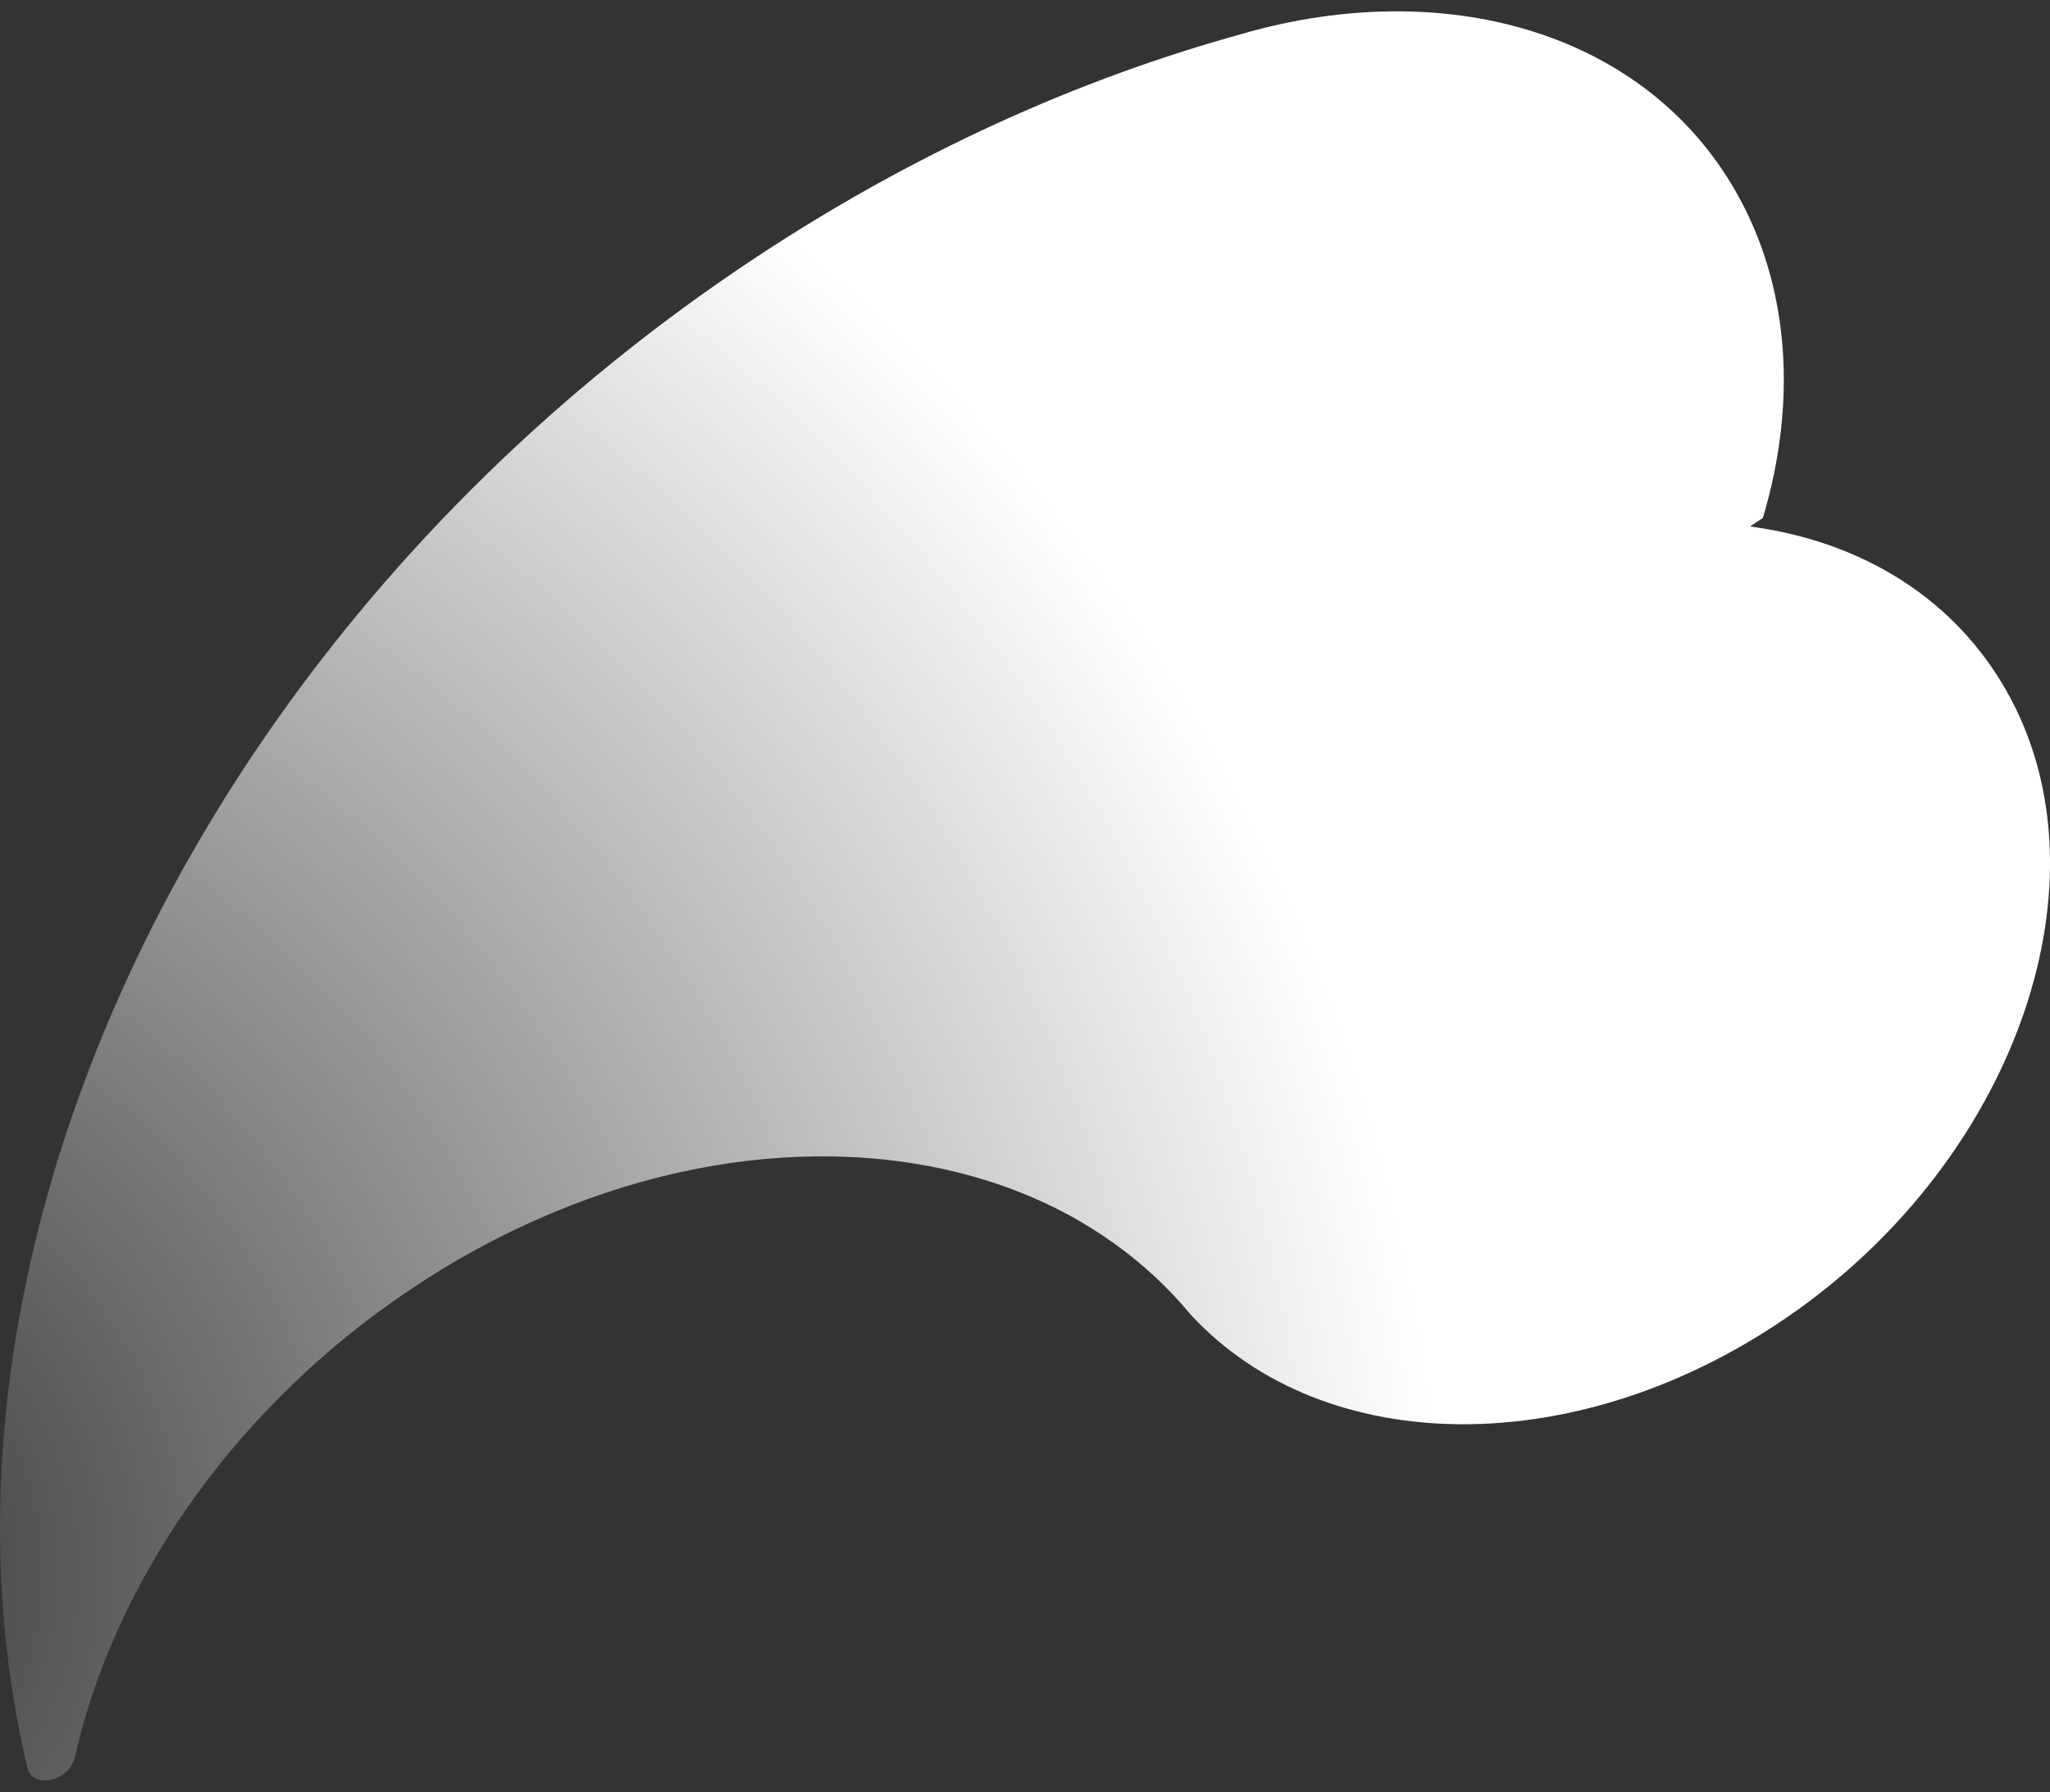 <svg width="151" height="132" viewBox="0 0 151 132" fill="none" xmlns="http://www.w3.org/2000/svg">
<rect x="0" y="0" width="151" height="132" fill="#333333" stroke="none"/>
<g style="mix-blend-mode:color-dodge">
<path d="M2.009 130.168C2.397 131.807 5.103 131.209 5.517 129.392C6.403 125.481 7.834 121.569 9.762 117.773C14.202 109.024 21.282 100.895 30.498 94.786C32.938 93.167 35.423 91.758 37.94 90.554C44.923 87.207 52.1 85.432 58.902 85.194C64.688 84.976 70.221 85.867 75.133 87.806C80.052 89.758 84.355 92.779 87.708 96.82C97.512 107.446 116.436 107.793 132.24 96.588C148.167 85.302 155.247 65.744 148.387 51.995C144.691 44.594 137.792 40.151 129.625 38.879C129.379 38.838 129.146 38.811 128.907 38.77L129.852 38.144C132.363 29.722 131.884 21.137 127.839 14.075C121.244 2.565 107.026 -1.632 92.406 2.238C92.102 2.32 91.798 2.402 91.487 2.497C79.379 5.83 67.173 11.341 55.511 19.069C26.796 38.11 7.808 66.343 1.938 94.371C-0.152 104.317 -0.58 114.242 0.792 123.719C1.103 125.896 1.504 128.045 2.009 130.168Z" fill="url(#paint0_radial_291_1282)" style="mix-blend-mode:color-burn"/>
</g>
<defs>
<radialGradient id="paint0_radial_291_1282" cx="0" cy="0" r="1" gradientUnits="userSpaceOnUse" gradientTransform="translate(-18.766 116.842) rotate(-19.957) scale(124.62 129.548)">
<stop stop-color="white" stop-opacity="0"/>
<stop offset="1" stop-color="white"/>
</radialGradient>
</defs>
</svg>
